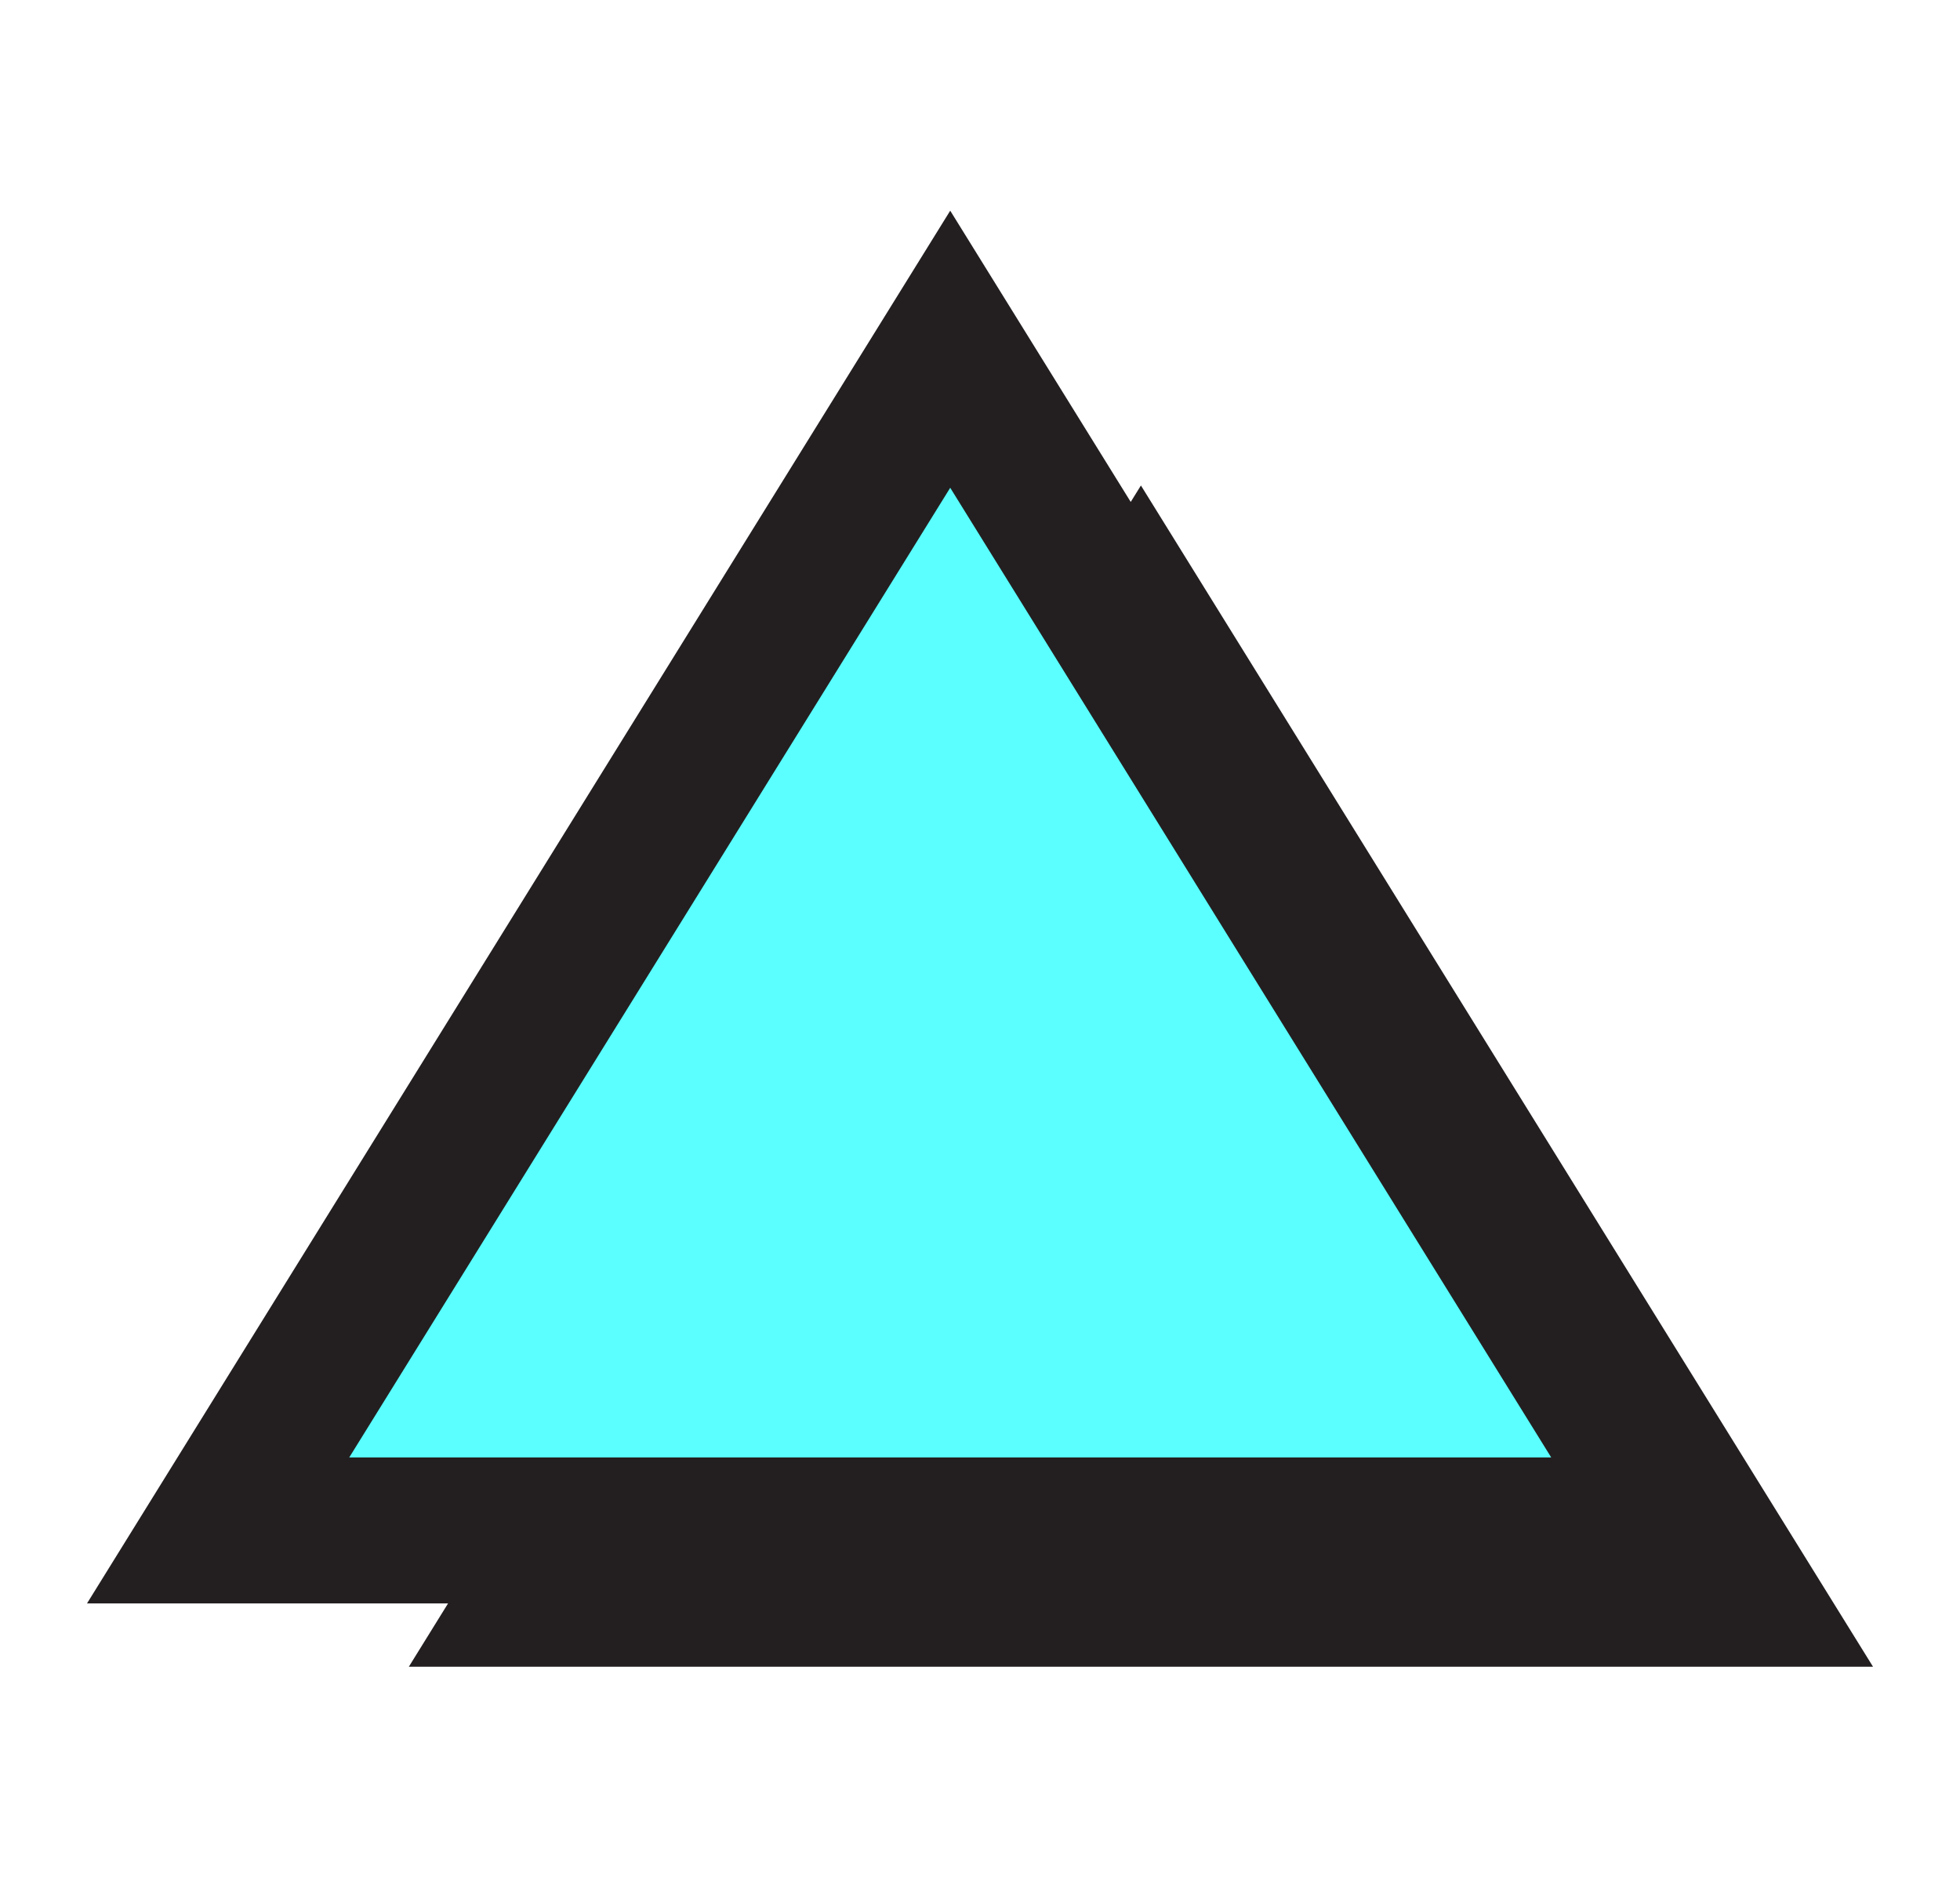 <?xml version="1.0" encoding="UTF-8"?>
<svg id="Layer_8_copy" data-name="Layer 8 copy" xmlns="http://www.w3.org/2000/svg" viewBox="0 0 343.58 329.07">
  <defs>
    <style>
      .cls-1 {
        fill: #231f20;
      }

      .cls-2 {
        fill: #5bffff;
      }
    </style>
  </defs>
  <g id="Basic_Shapes_copy" data-name="Basic Shapes copy">
    <g>
      <polygon class="cls-1" points="328.33 292.15 200 85.1 198.21 87.98 166.57 36.93 15.25 281.06 78.54 281.06 71.67 292.15 328.33 292.15"/>
      <polygon class="cls-1" points="166.57 85.5 271.91 255.47 61.22 255.47 166.57 85.5"/>
      <g>
        <path class="cls-1" d="m191.11,110.05l105.35,169.97H85.76l105.35-169.97Z"/>
        <path class="cls-2" d="m166.57,85.5l105.35,169.97H61.22l105.35-169.97Z"/>
      </g>
    </g>
  </g>
</svg>